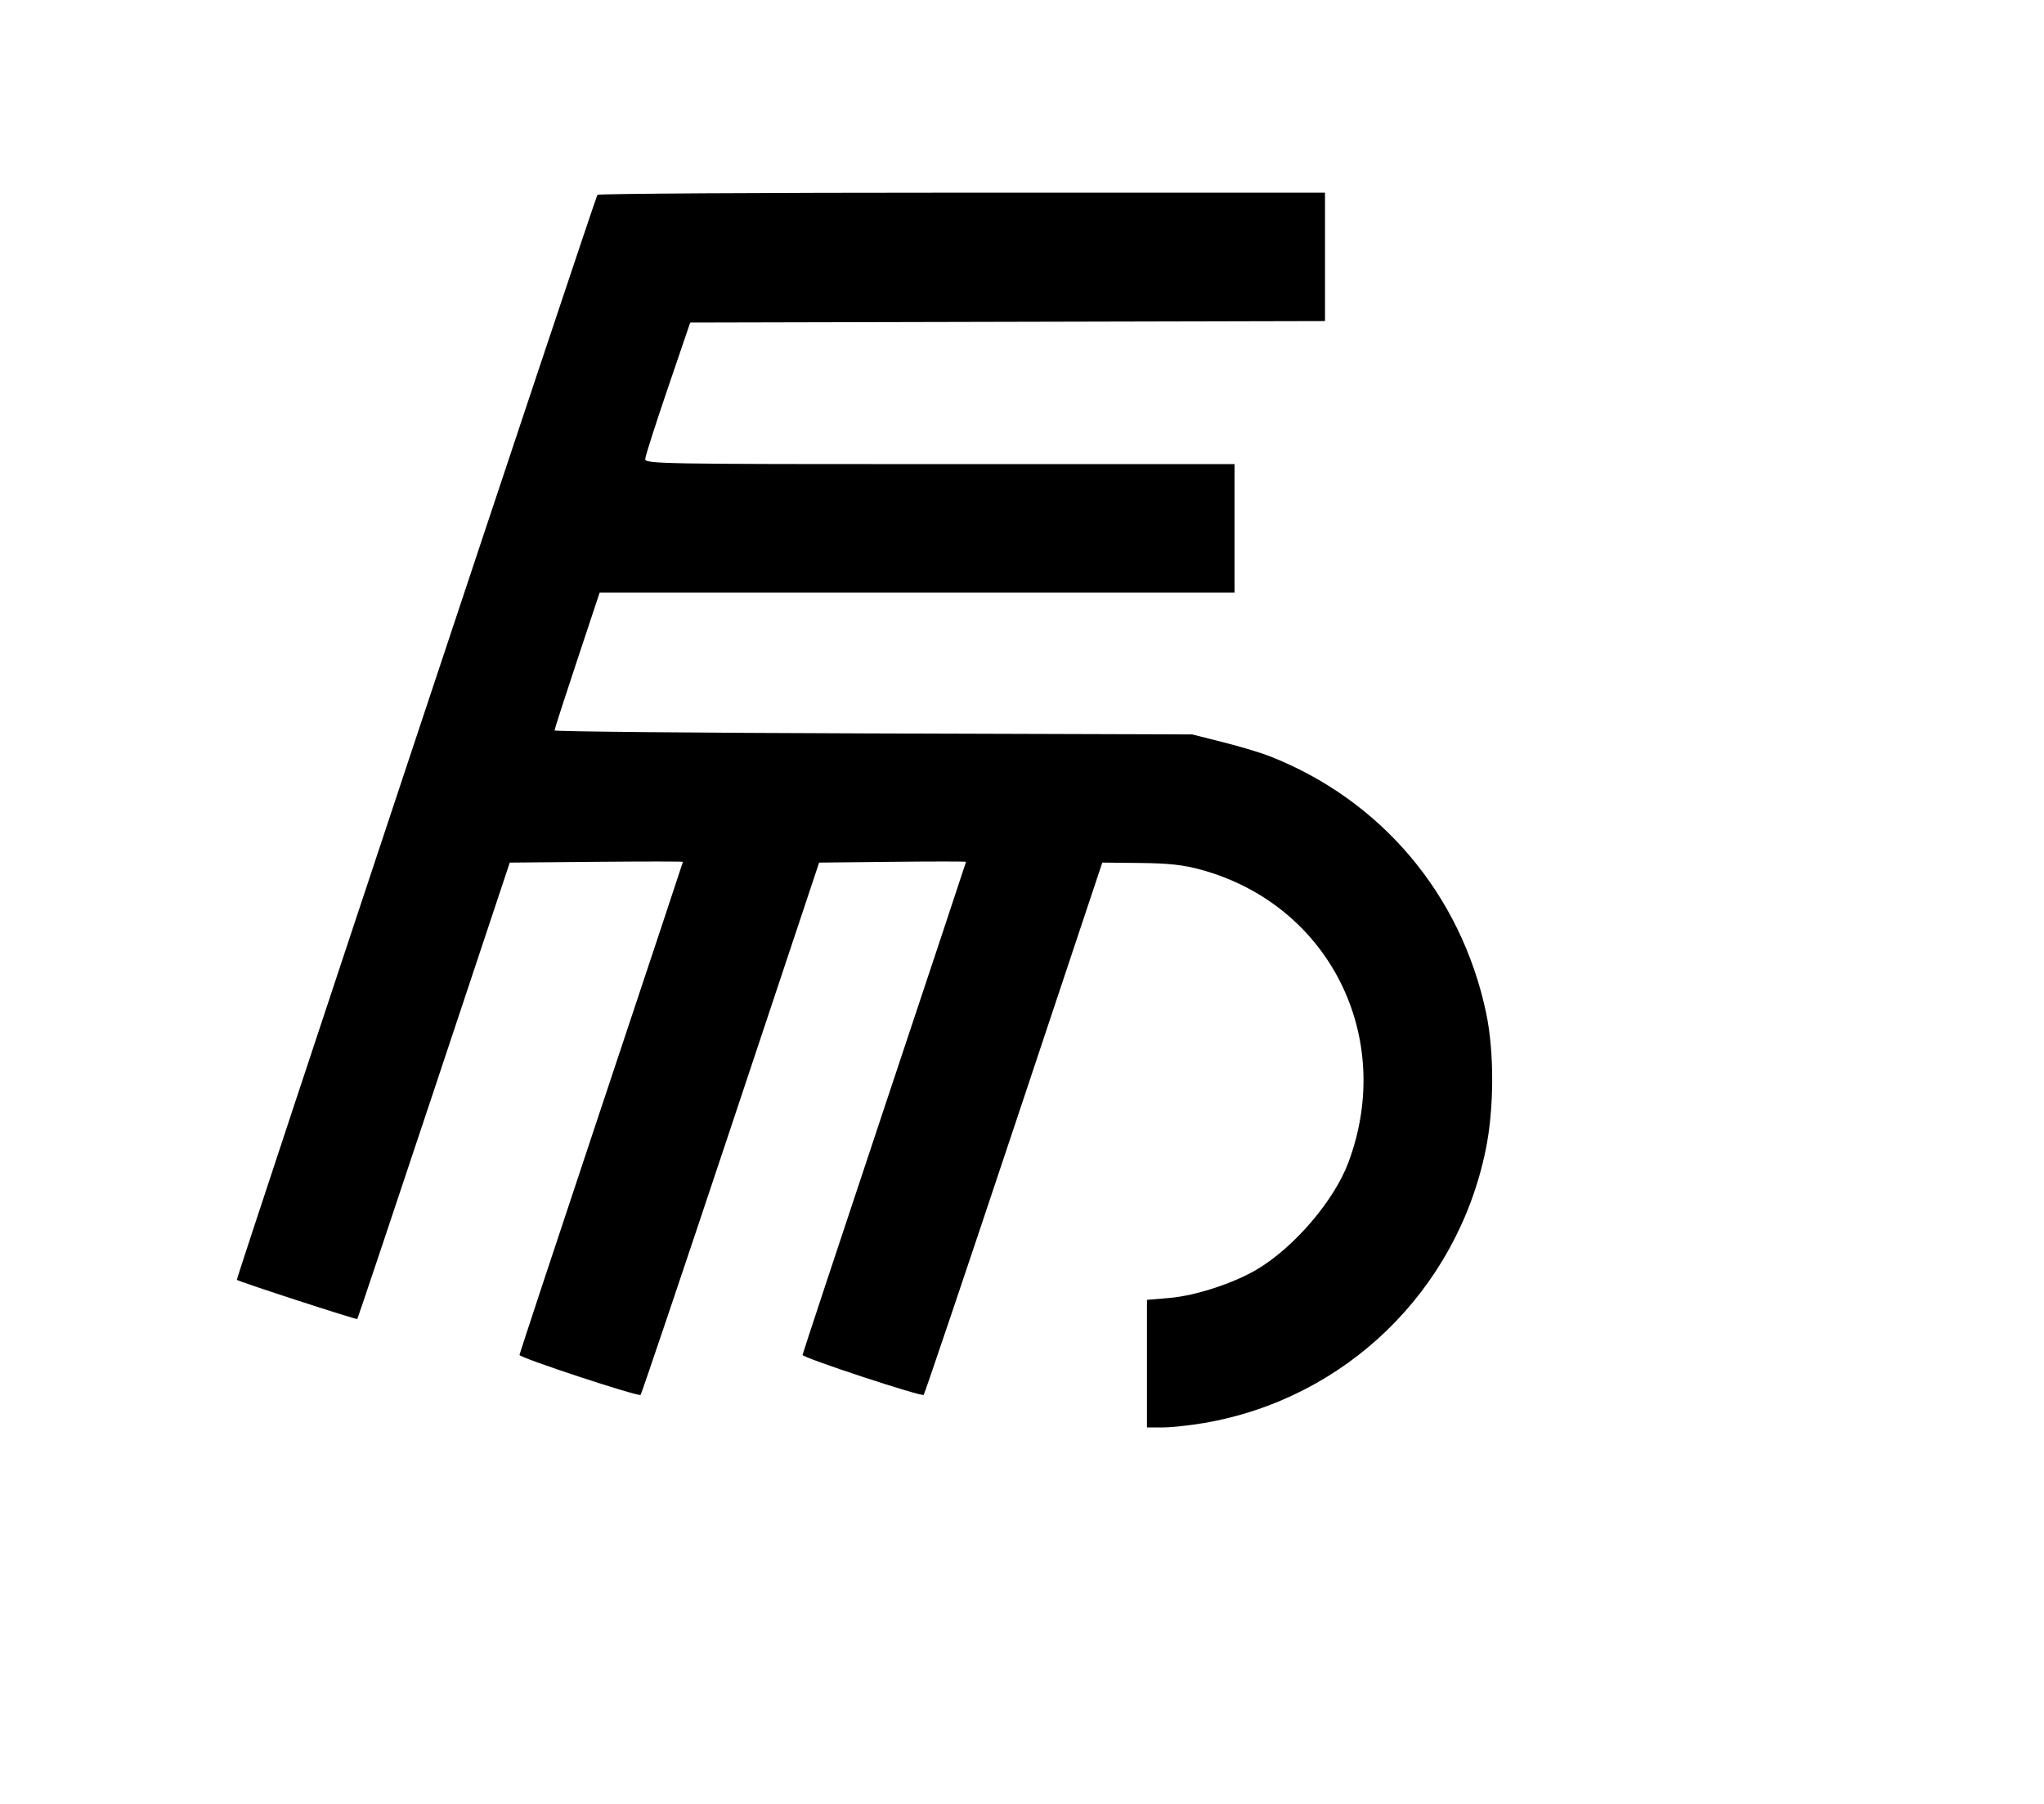 <svg width="136mm" height="120mm" version="1.1" viewBox="0 0 600 529.412" xmlns="http://www.w3.org/2000/svg"><path d="M175.361 57.185 C 174.506 58.697,69.243 375.366,69.518 375.599 C 70.199 376.178,104.645 387.383,104.882 387.103 C 105.024 386.937,115.151 356.730,127.388 319.977 L 149.636 253.155 175.052 252.928 C 189.031 252.803,200.468 252.806,200.468 252.934 C 200.468 253.062,189.673 285.544,176.480 325.118 C 163.287 364.691,152.493 397.332,152.493 397.654 C 152.493 398.474,187.421 409.985,188.038 409.368 C 188.315 409.090,200.221 373.829,214.495 331.009 L 240.447 253.155 262.008 252.926 C 273.866 252.800,283.568 252.803,283.568 252.932 C 283.568 253.061,272.773 285.544,259.580 325.118 C 246.387 364.691,235.592 397.332,235.593 397.654 C 235.593 398.474,270.521 409.985,271.138 409.368 C 271.415 409.090,283.326 373.829,297.606 331.009 L 323.570 253.155 334.662 253.269 C 343.133 253.355,347.363 253.823,352.569 255.250 C 390.120 265.541,409.613 304.267,395.811 341.157 C 391.617 352.367,379.917 366.052,368.973 372.549 C 362.092 376.634,350.884 380.283,343.228 380.930 L 336.683 381.483 336.683 400.205 L 336.683 418.926 341.283 418.926 C 343.813 418.926,349.306 418.338,353.491 417.619 C 394.945 410.497,427.564 378.878,436.101 337.540 C 438.605 325.417,438.663 308.739,436.242 297.275 C 428.900 262.518,405.401 234.707,372.521 221.861 C 370.008 220.879,363.905 219.055,358.957 217.808 L 349.962 215.540 256.367 215.251 C 204.891 215.091,162.773 214.696,162.773 214.373 C 162.773 214.050,165.755 204.814,169.399 193.848 L 176.025 173.910 269.204 173.910 L 362.384 173.910 362.384 155.063 L 362.384 136.215 275.857 136.215 C 193.998 136.215,189.334 136.134,189.393 134.716 C 189.427 133.892,192.415 124.543,196.033 113.941 L 202.610 94.665 295.776 94.447 L 388.942 94.229 388.942 75.386 L 388.942 56.542 282.333 56.542 C 223.698 56.542,175.561 56.831,175.361 57.185 " stroke="none" fill-rule="evenodd" fill="black"></path></svg>